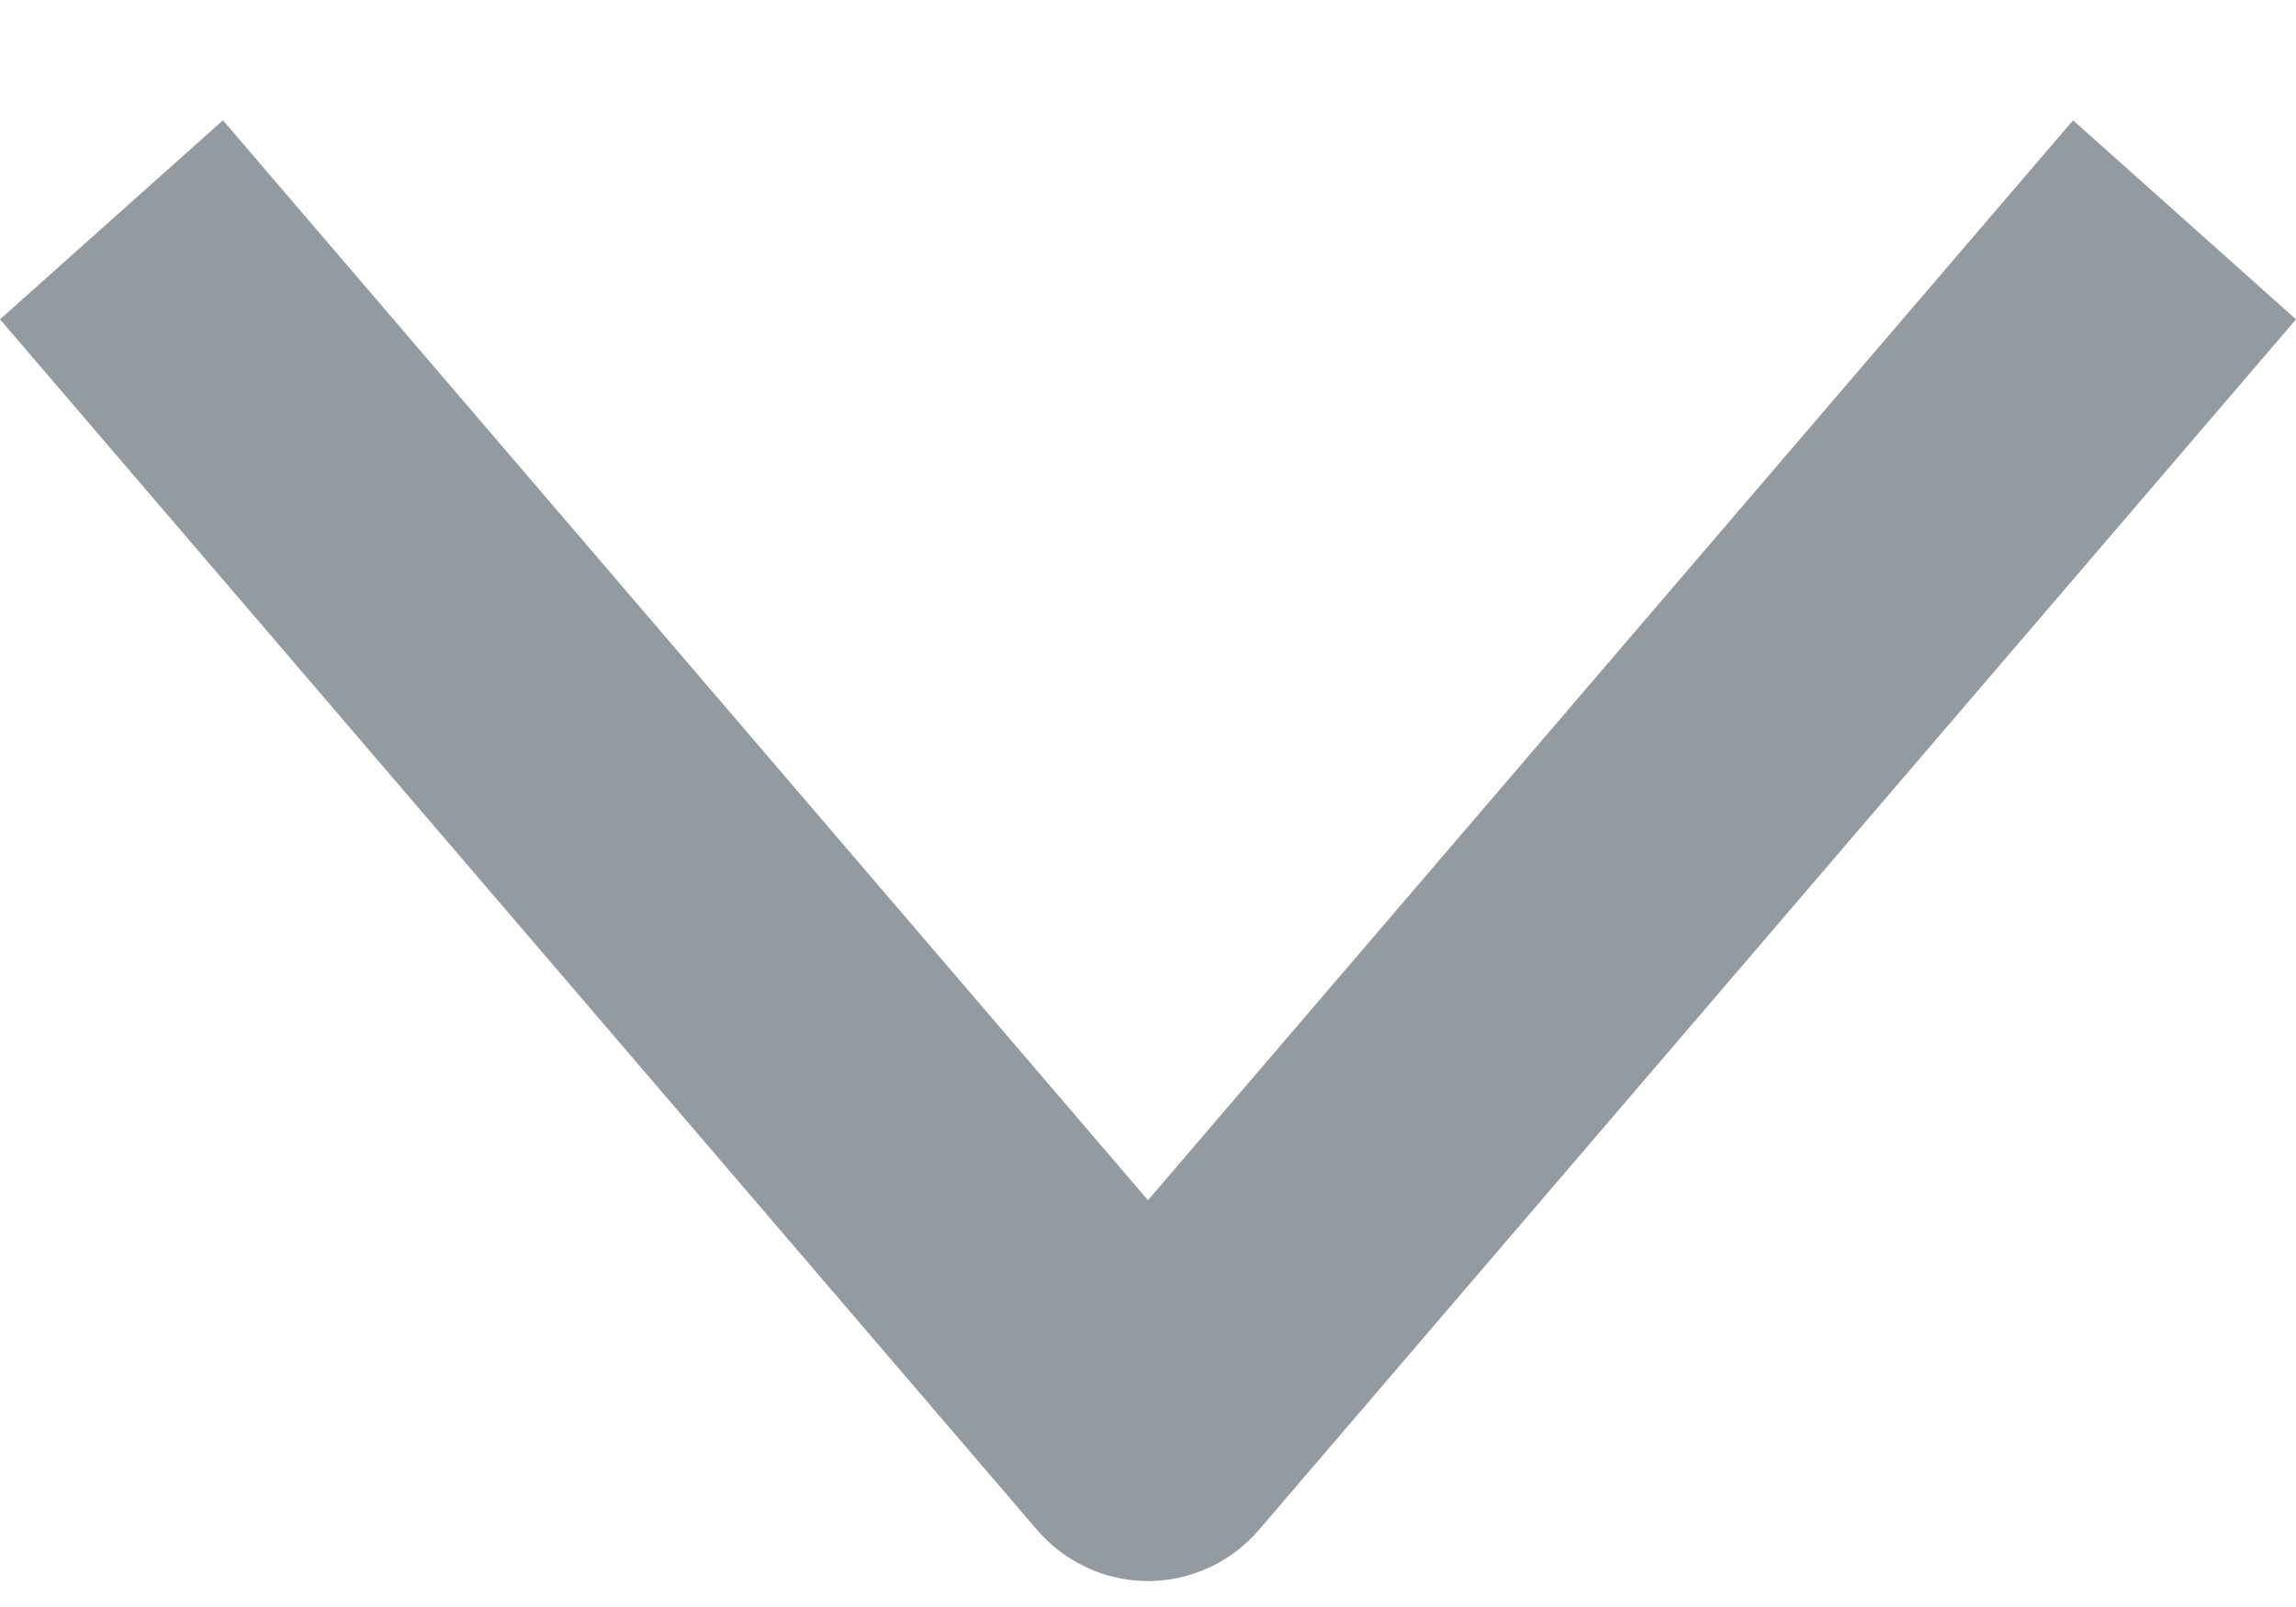 <svg width="10" height="7" viewBox="0 0 10 7" fill="none" xmlns="http://www.w3.org/2000/svg">
<path fill-rule="evenodd" clip-rule="evenodd" d="M4.515 6.662L0 1.391L0.971 0.524L5 5.228L9.029 0.524L10 1.391L5.485 6.662C5.363 6.805 5.186 6.887 5 6.887C4.814 6.887 4.637 6.805 4.515 6.662Z" fill="#949BA0"/>
</svg>
